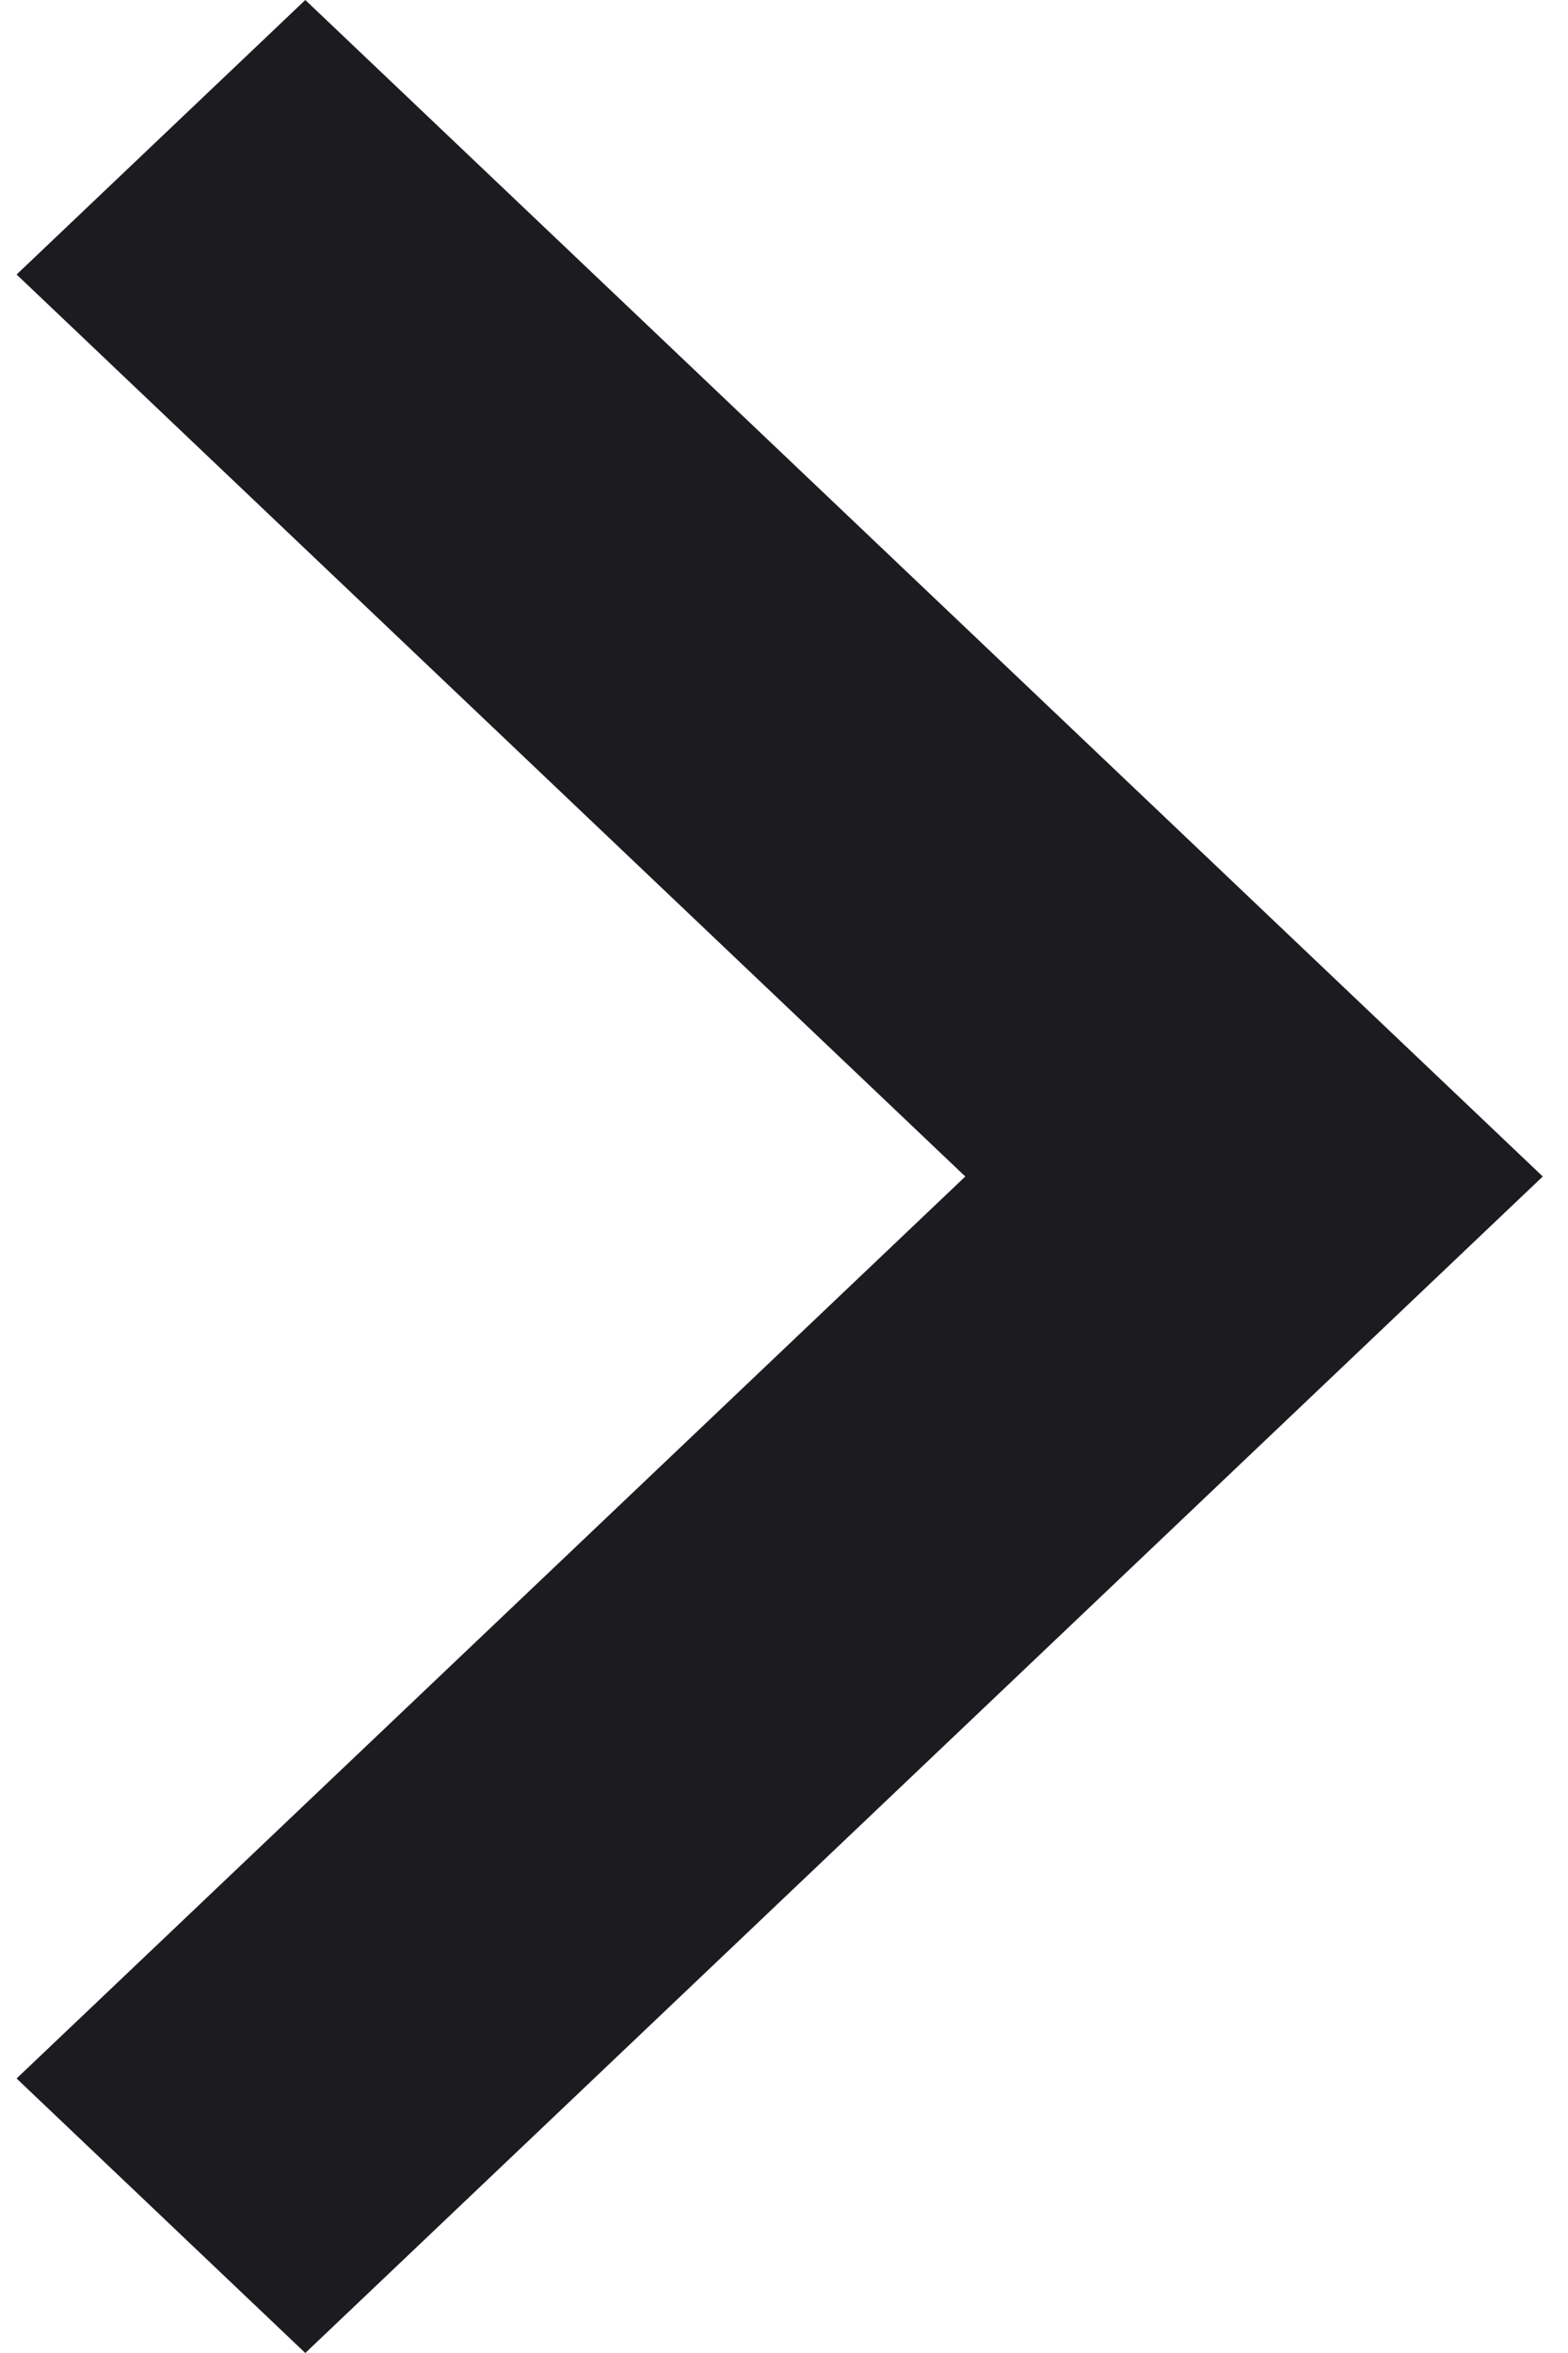 <svg width="24" height="36" viewBox="0 0 24 36" fill="none" xmlns="http://www.w3.org/2000/svg">
<path d="M14.775 18L0.254 4.2L4.673 0L23.614 18L4.673 36L0.254 31.8L14.775 18Z" fill="#1C1B1F"/>
</svg>
